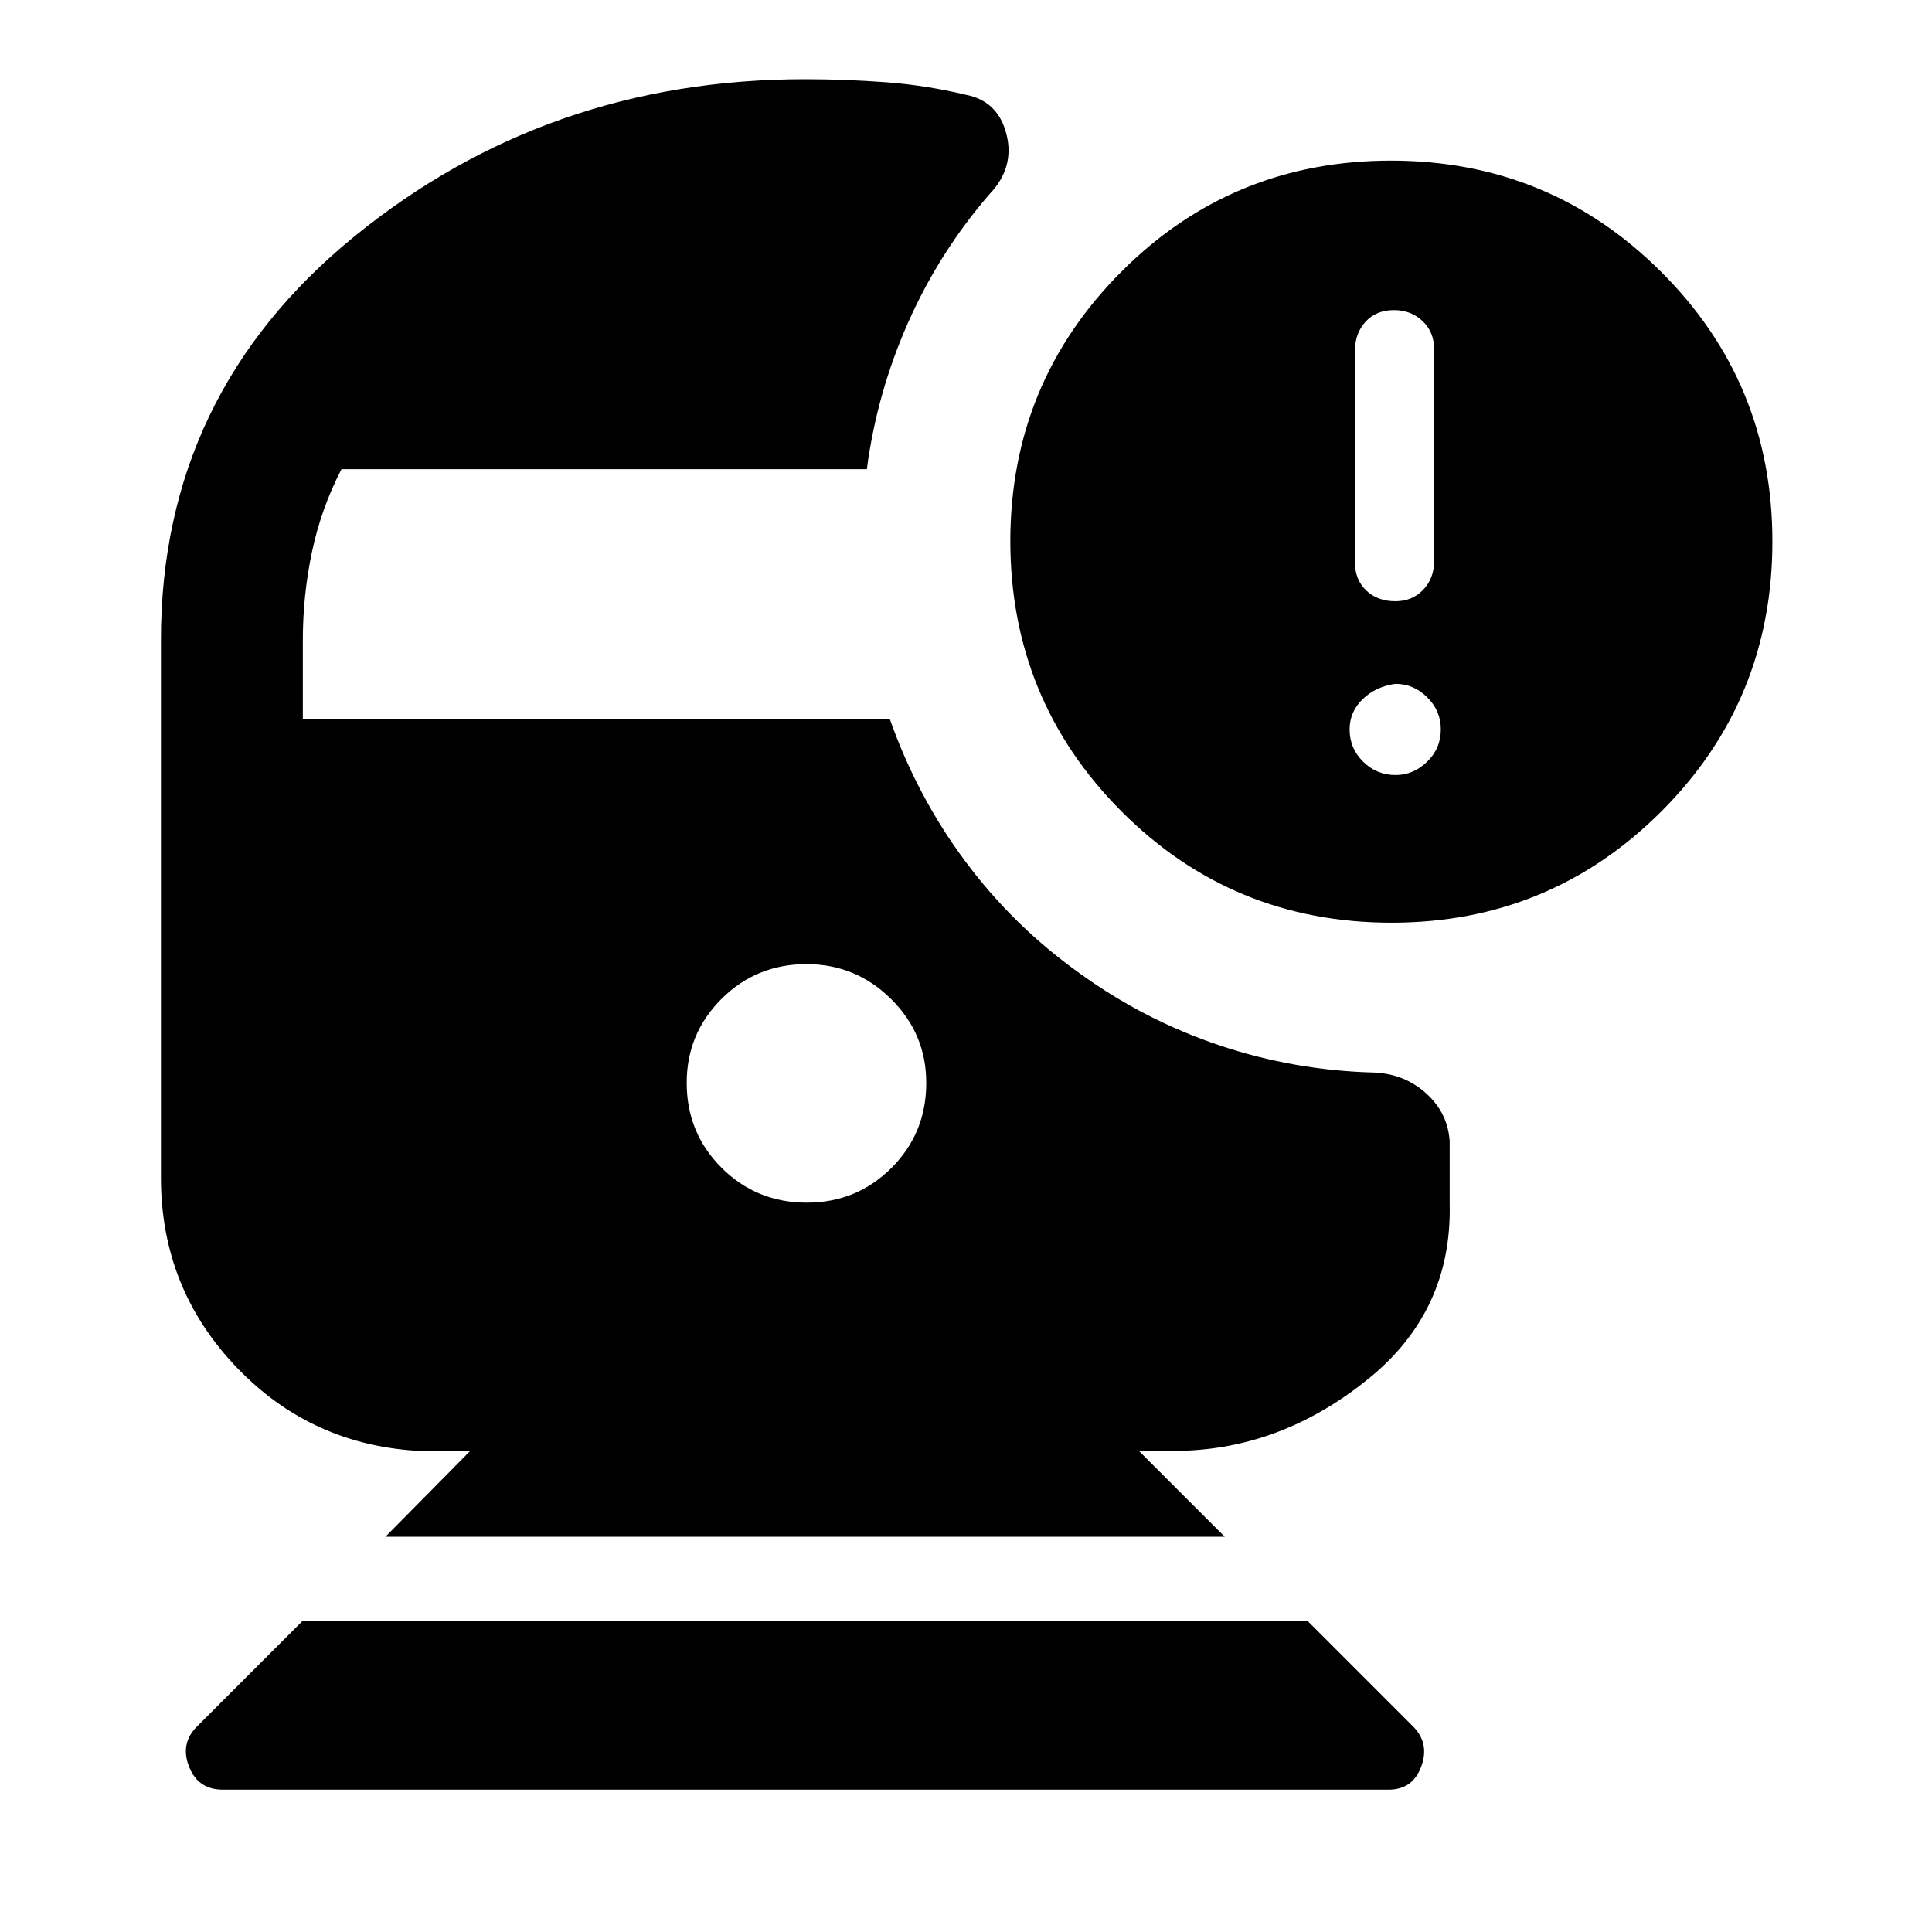 <svg xmlns="http://www.w3.org/2000/svg" height="40" viewBox="0 -960 960 960" width="40"><path d="M110.75-70.72q-12.36 0-16.83-11.48-4.47-11.47 3.9-19.84l52.52-52.53h499.39l52.52 52.53q8.21 8.37 3.96 19.84-4.25 11.48-16.22 11.48H110.75Zm580.73-430.8q-79.12 0-134.29-55.38-55.17-55.38-55.17-134.5.17-78.46 55.21-133.62 55.05-55.17 134-55.17 78.63 0 134.04 55.13 55.42 55.12 55.42 134.08 0 79.12-55.29 134.29-55.29 55.17-133.92 55.17Zm1.88-159.73q8.38 0 13.81-5.68 5.43-5.69 5.43-14.23v-105.35q0-8.54-5.76-13.97-5.77-5.43-14.15-5.43-8.88 0-14.14 5.76-5.27 5.77-5.27 14.31v105.35q0 8.54 5.6 13.89 5.6 5.35 14.48 5.35Zm.09 86.36q8.88 0 15.68-6.62 6.81-6.61 6.81-16.05 0-9.27-6.76-15.96-6.75-6.69-15.82-6.69-9.71 1.33-16.23 7.6-6.51 6.28-6.51 15.05 0 9.44 6.73 16.05 6.73 6.62 16.1 6.62ZM191.51-196.4l42.05-42.56h-23.35q-54.99-2.31-92.61-41.59-37.63-39.28-37.63-94.31v-267.21q0-122.05 95.96-200.31T400-920.64q20.17 0 40.17 1.5t39.5 6.17q16.21 3.03 20.42 19.6 4.21 16.58-8.33 29.75-24.98 28.84-40.52 63.88-15.53 35.04-20.51 72.88H169.67q-10.1 19.54-14.65 41.09-4.54 21.55-4.54 43.7v39.2h291.6q13.65 38.75 37.72 71.06 24.08 32.3 57.08 55.73 31.94 23.04 69.19 35.55 37.26 12.51 77.21 13.49 15.02.81 25.64 10.57 10.61 9.76 11.42 23.69v30.87q1.26 53.19-40.17 86.87-41.44 33.69-90.39 35.84h-24.01l42.8 42.8H191.51Zm209.37-166.01q24.79 0 42.08-17.26 17.3-17.27 17.3-42.22 0-24.46-17.52-41.75-17.52-17.3-41.97-17.3-24.95 0-42.25 17.27t-17.3 41.72q0 24.95 17.36 42.25 17.35 17.29 42.3 17.29Z"/></svg>